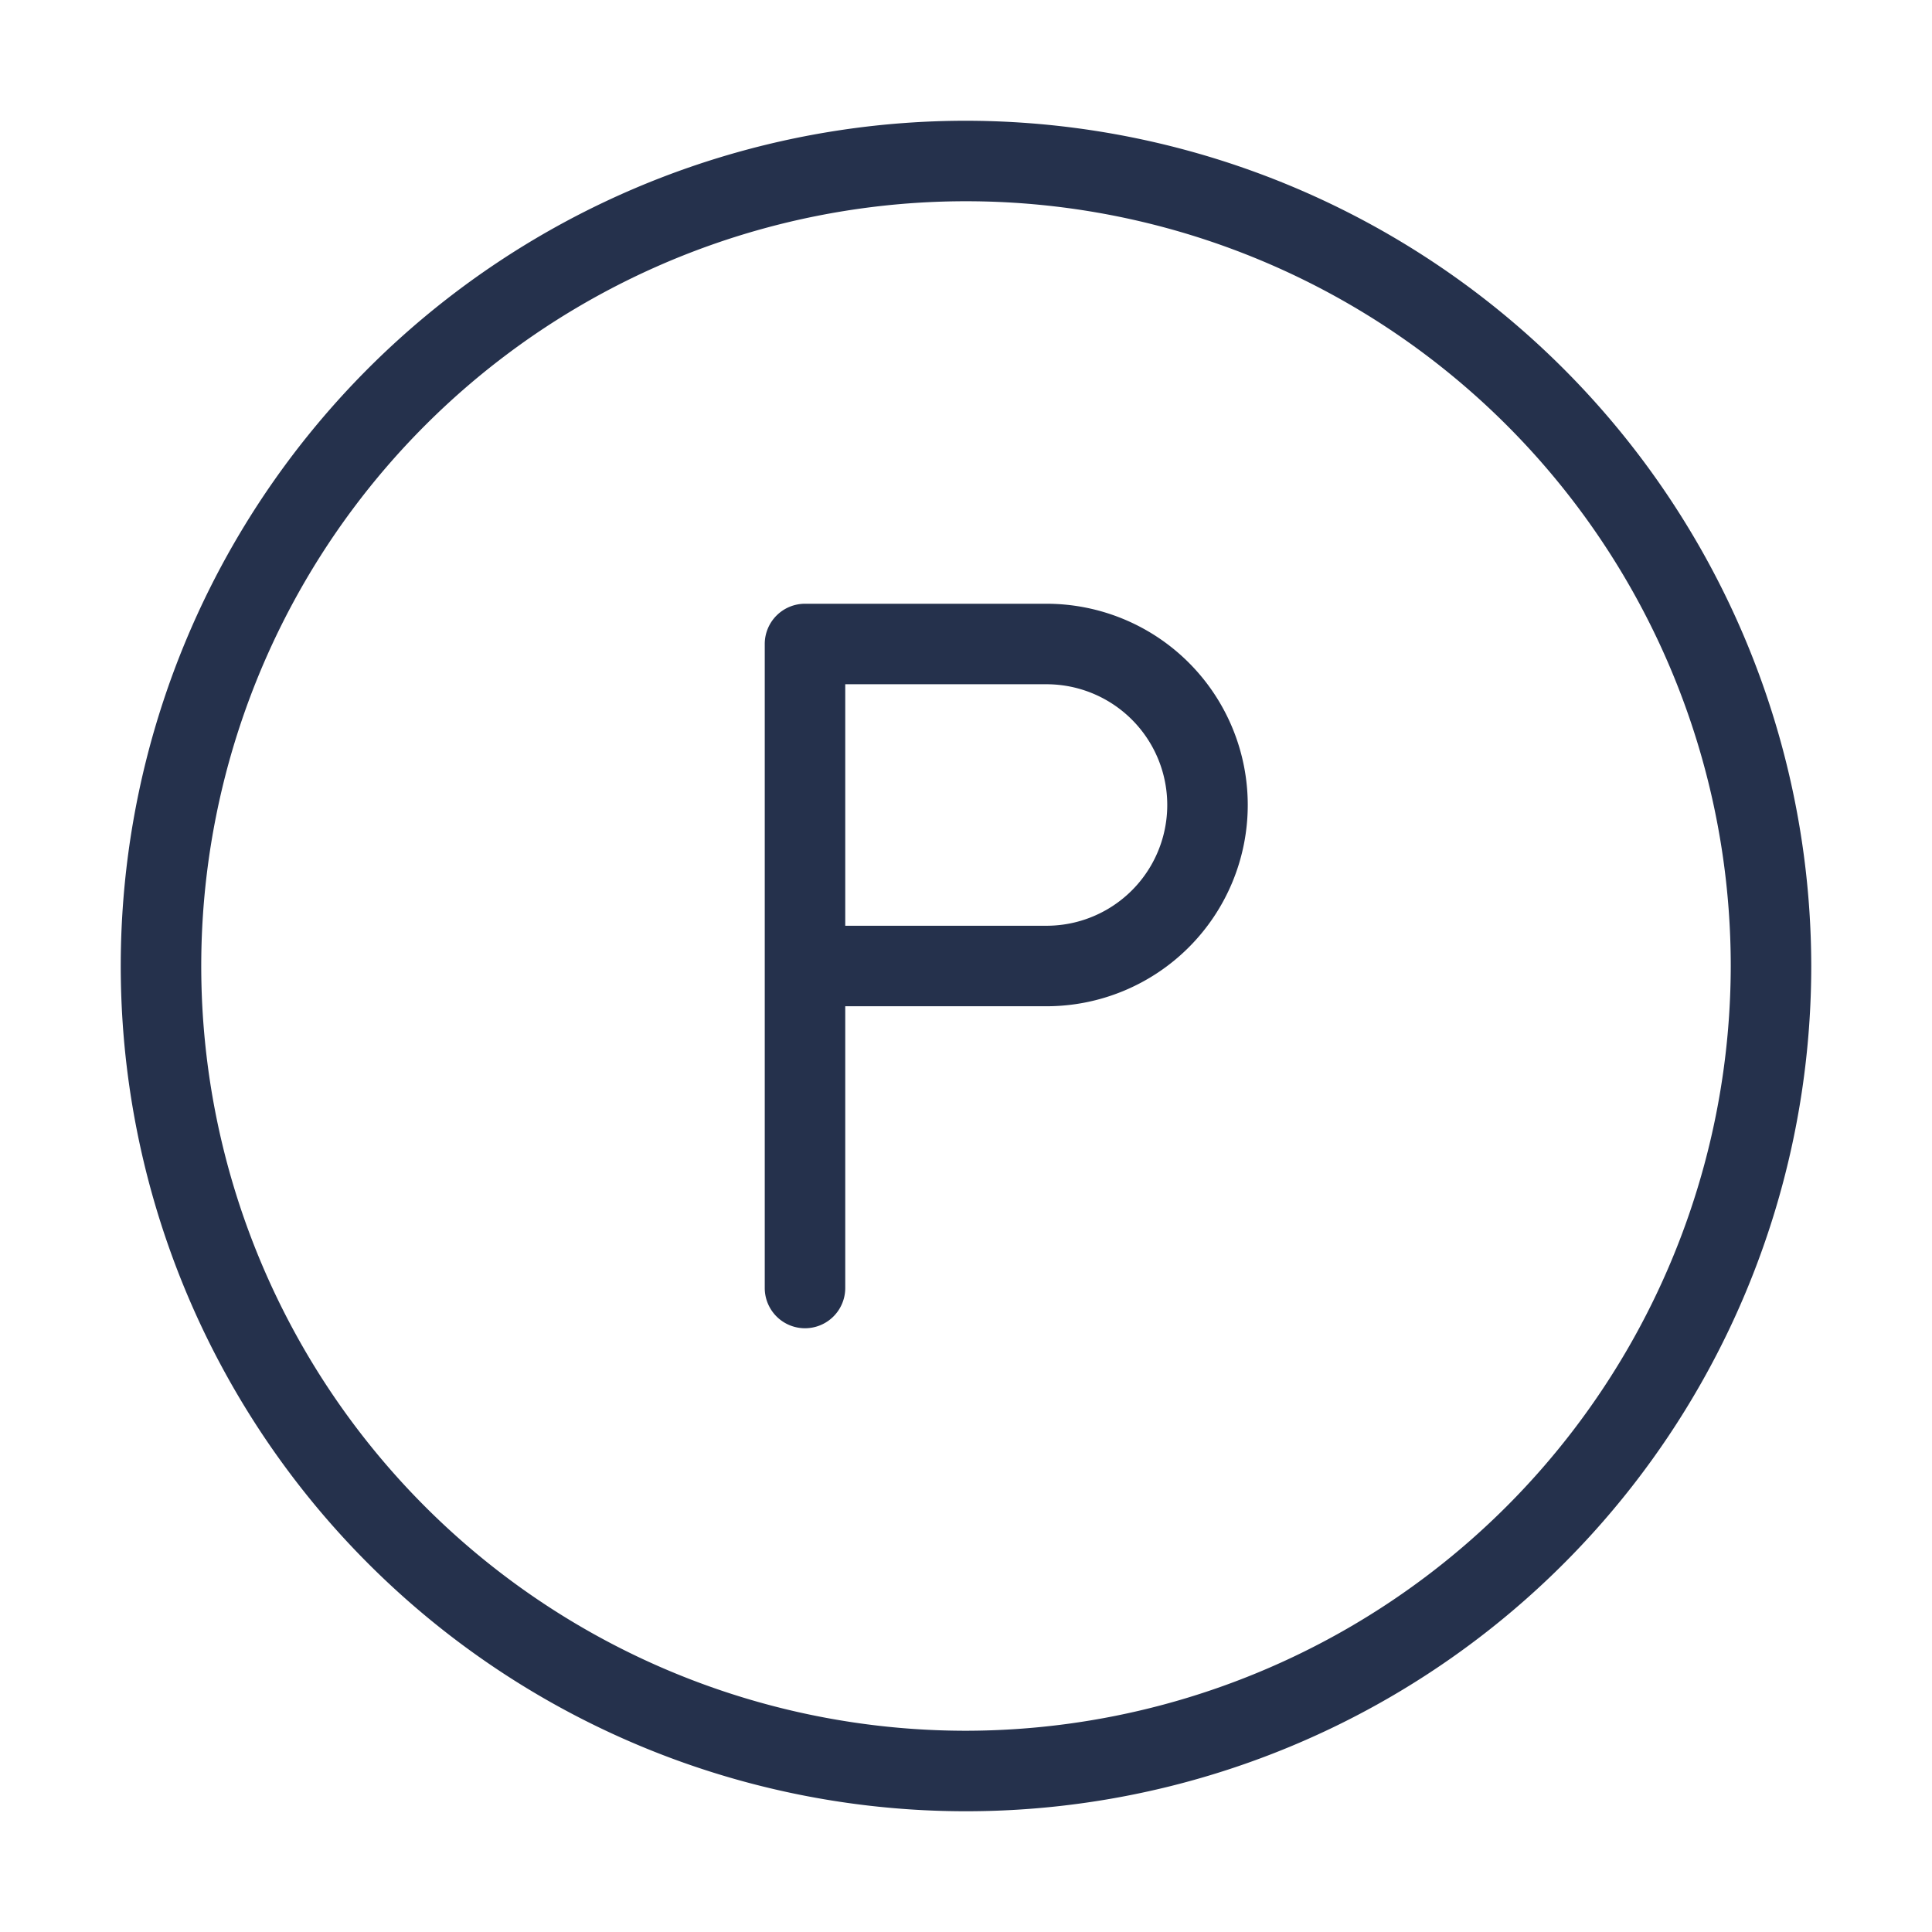 <svg id="Layer" xmlns="http://www.w3.org/2000/svg" viewBox="0 0 24 24"><defs><style>.cls-1{fill:#25314c;}</style></defs><path id="parking-circle" class="cls-1" d="M12,1.5A10.5,10.5,0,1,0,22.5,12,10.512,10.512,0,0,0,12,1.5Zm0,20A9.5,9.5,0,1,1,21.5,12,9.511,9.511,0,0,1,12,21.5Zm1-14H10a.5.5,0,0,0-.5.5v8a.5.5,0,0,0,1,0V12.5H13a2.5,2.5,0,0,0,0-5Zm0,4H10.5v-3H13a1.5,1.5,0,0,1,0,3Z"/></svg>